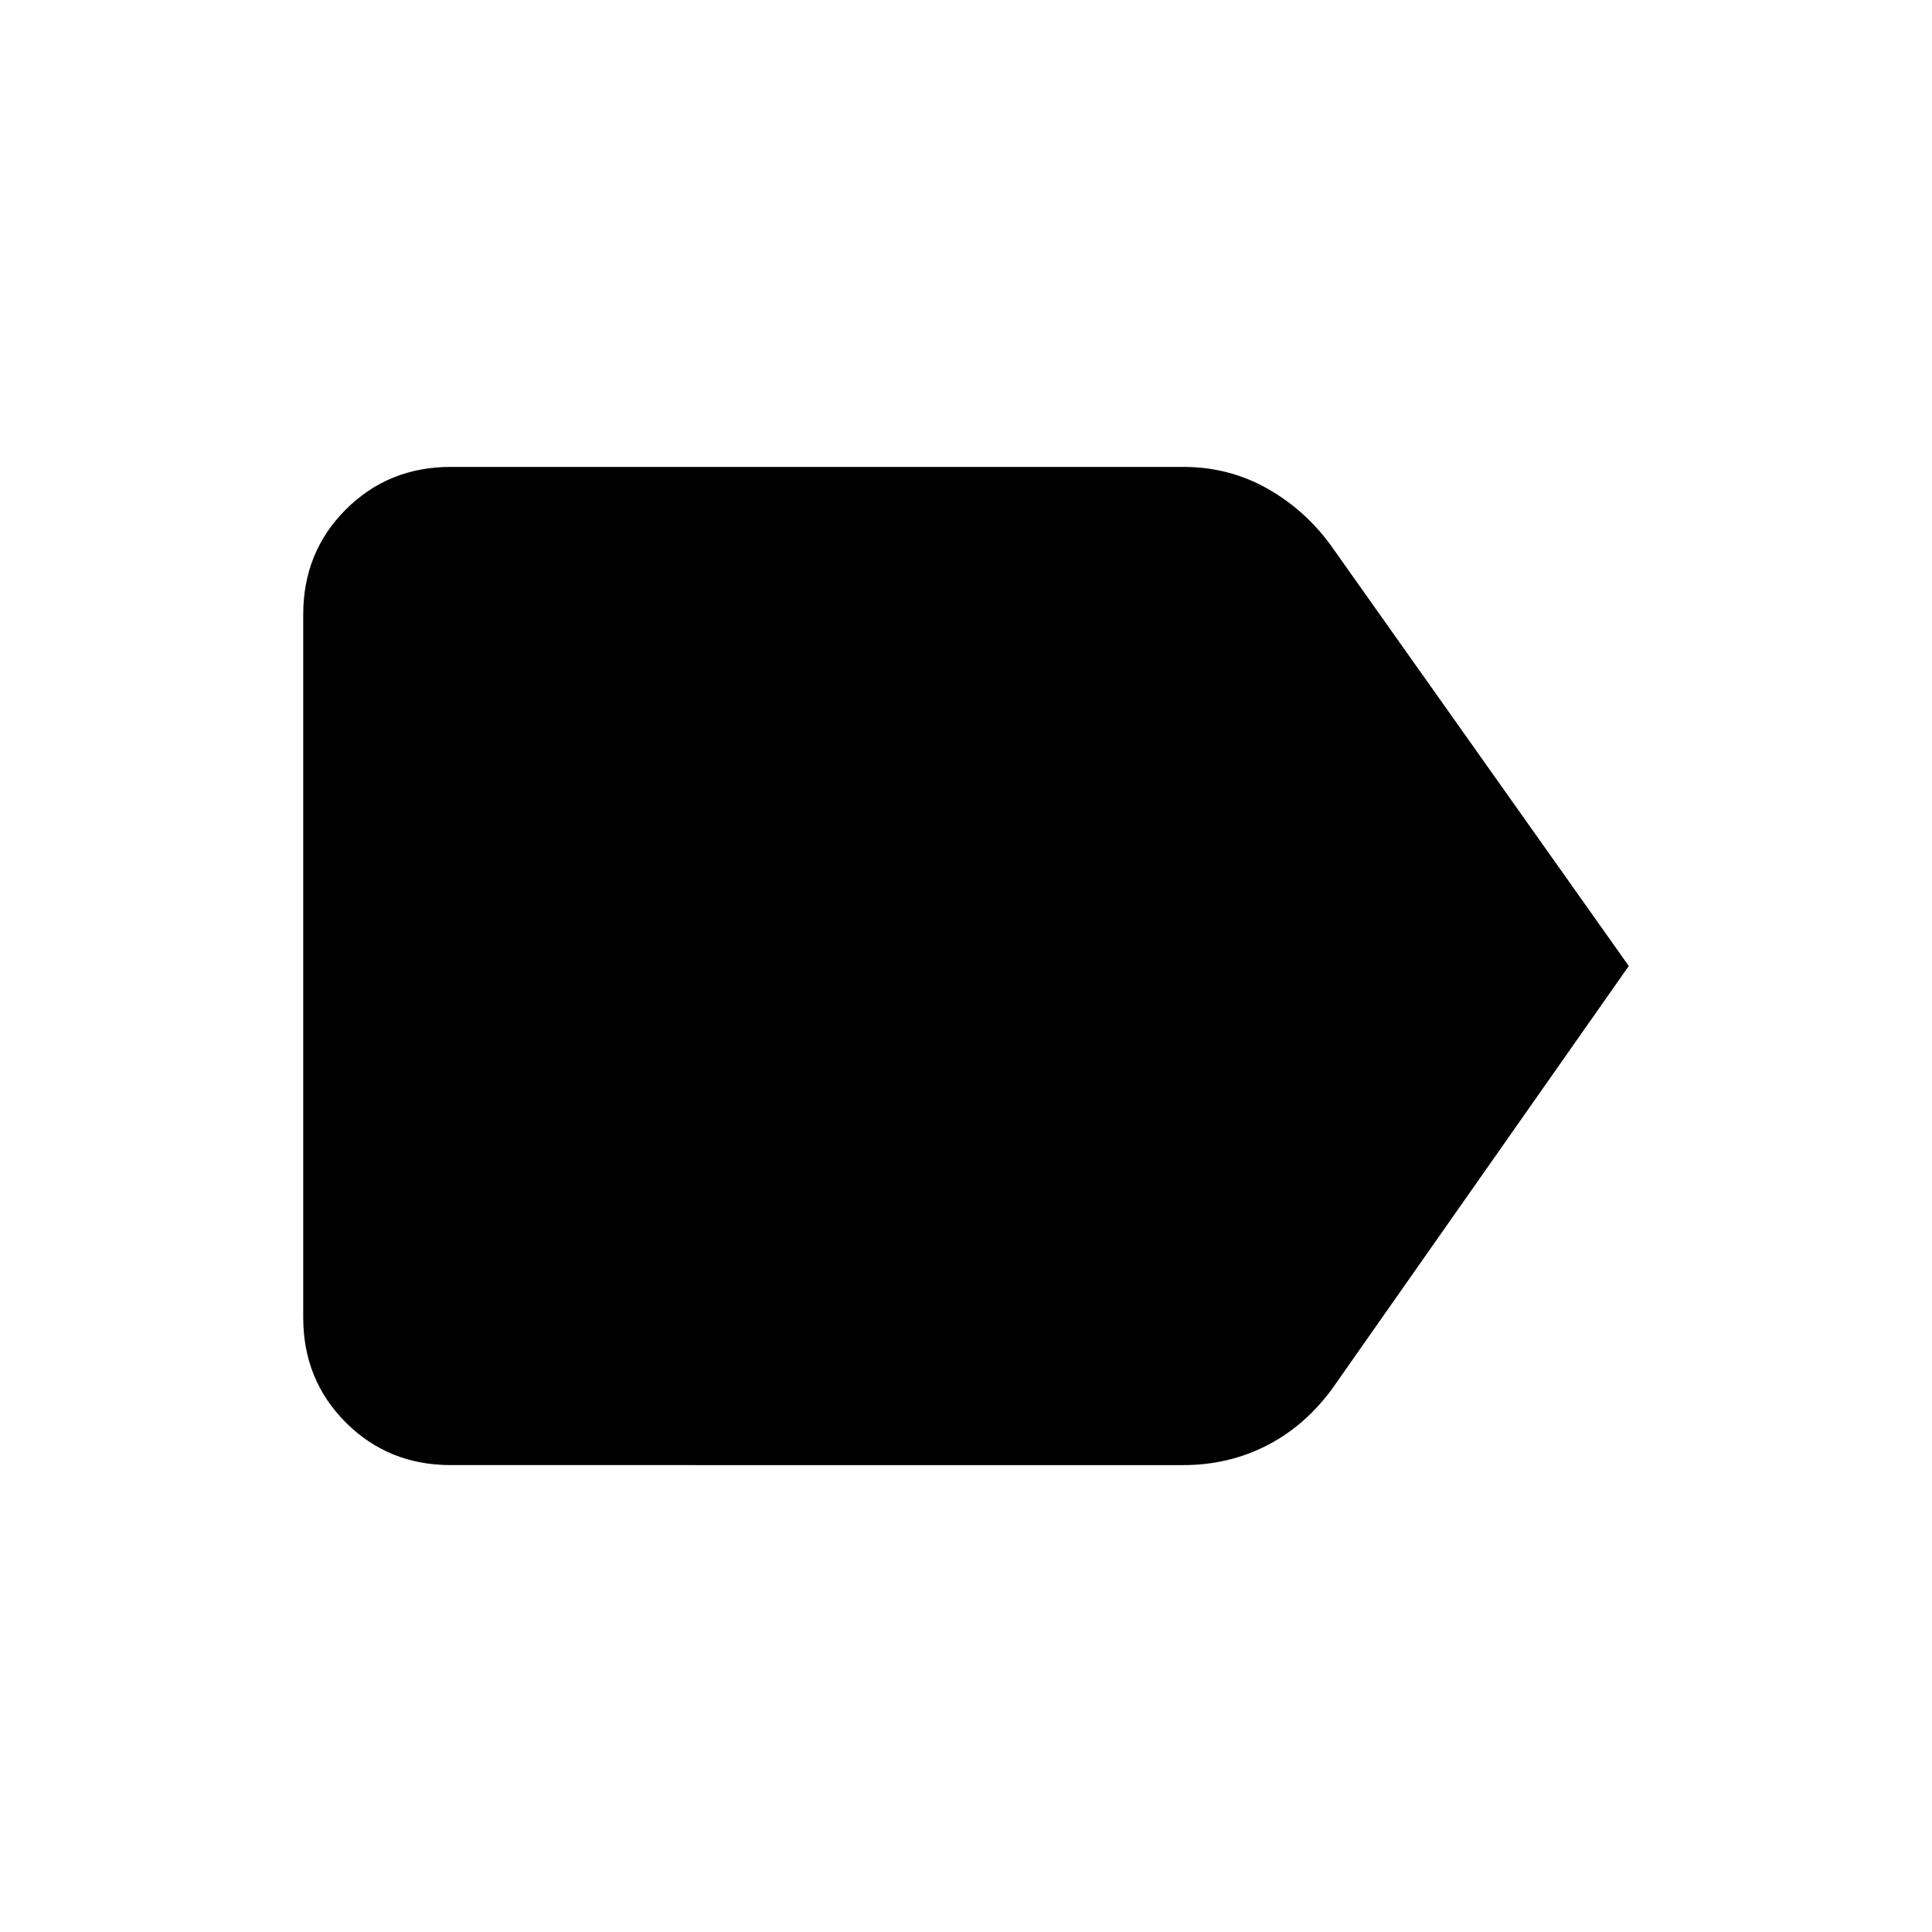 <svg xmlns="http://www.w3.org/2000/svg" height="40" viewBox="0 -960 960 960" width="40"><path d="M809.33-480 662-270q-13.67 18.67-32.67 28.33-19 9.67-41.33 9.67H224q-31 0-52.17-21.17-21.16-21.16-21.16-52.16v-349.34q0-31 21.16-52.16Q193-728 224-728h364q22.67 0 41.83 10.83Q649-706.33 662-688l147.33 208Z"/></svg>